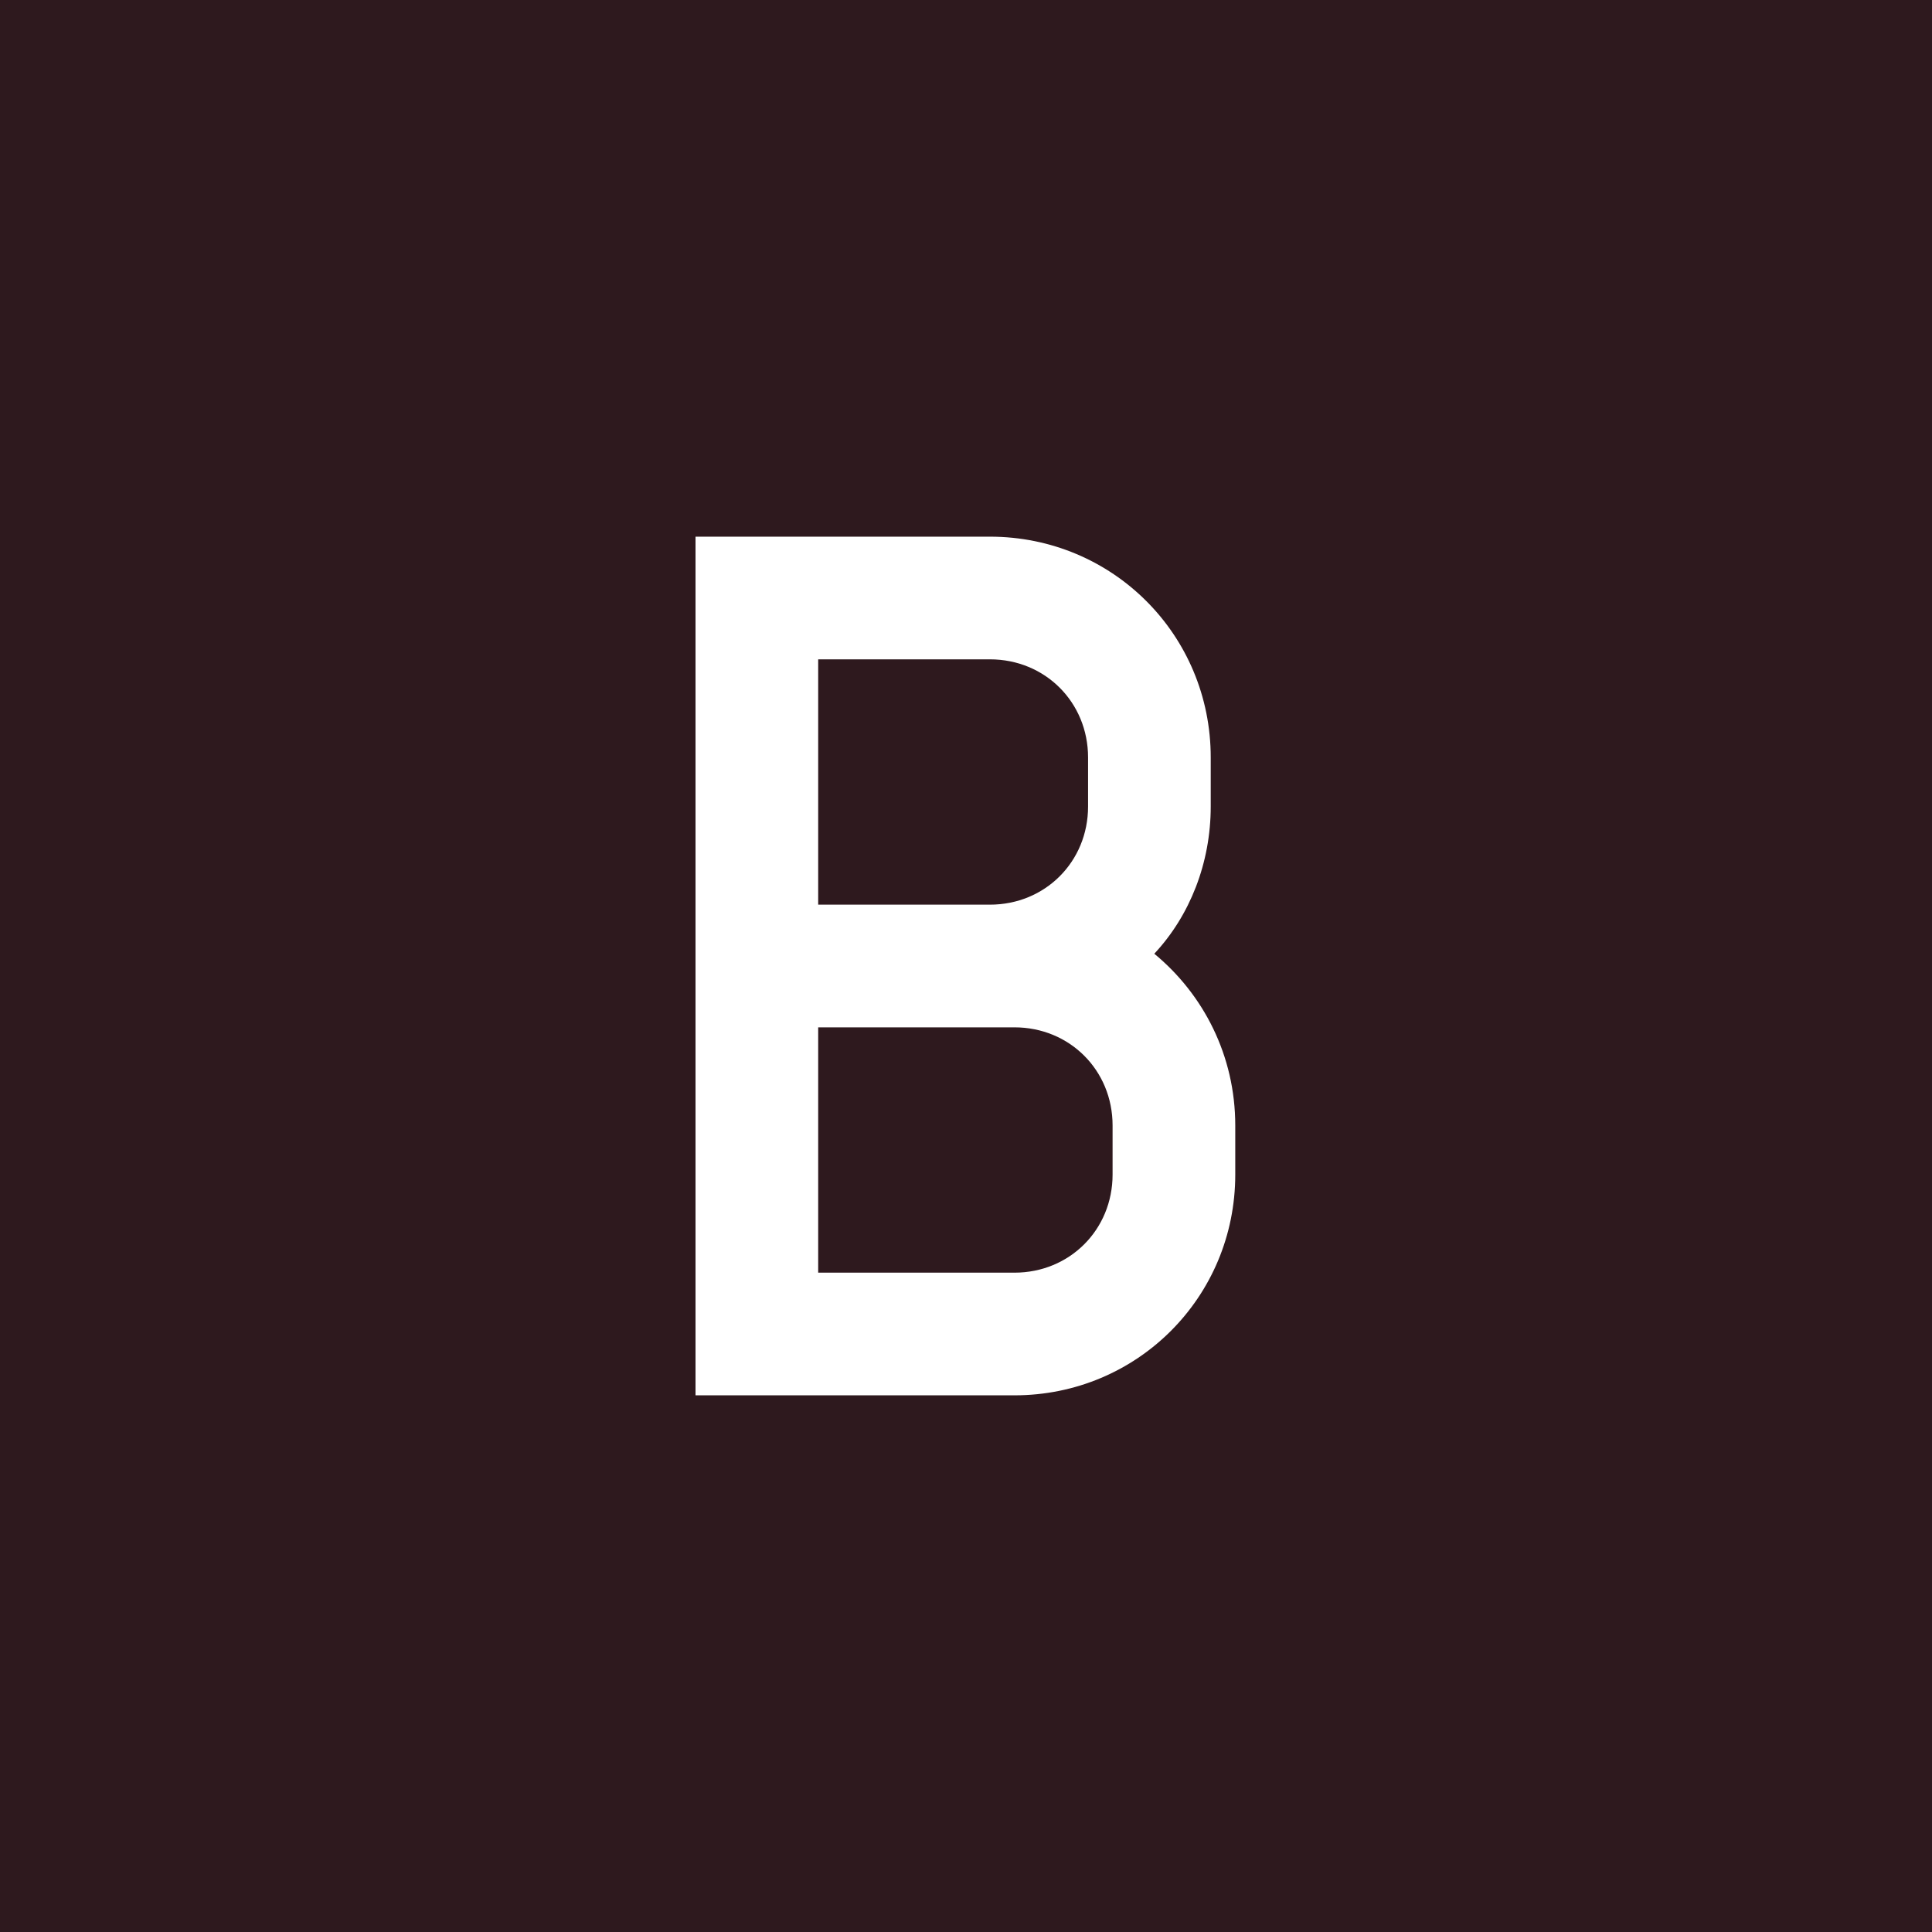 <svg width="100" height="100" viewBox="0 0 100 100" fill="none" xmlns="http://www.w3.org/2000/svg">
	<rect x="0" y="0" width="100" height="100" fill="#808080" stroke="none"/>
	<g clip-path="url(#clip0_2212_248)">
		<path d="M0 0H100V100H0V0Z" fill="#2E191E" />
		<path
			d="M36 72.222V27.778H51.238C57.587 27.778 62.667 32.857 62.667 39.206V41.746C62.667 44.667 61.587 47.397 59.746 49.365C62.286 51.46 63.937 54.635 63.937 58.254V60.794C63.937 67.143 58.857 72.222 52.508 72.222H36ZM42.349 65.873H52.508C55.365 65.873 57.587 63.651 57.587 60.794V58.254C57.587 55.397 55.365 53.175 52.508 53.175H42.349V65.873ZM42.349 46.825H51.238C54.095 46.825 56.318 44.603 56.318 41.746V39.206C56.318 36.349 54.095 34.127 51.238 34.127H42.349V46.825Z"
			fill="white" />
	</g>
	<defs>
		<clipPath id="clip0_2212_248">
			<rect width="100" height="100" fill="white" />
		</clipPath>
	</defs>
</svg>
	